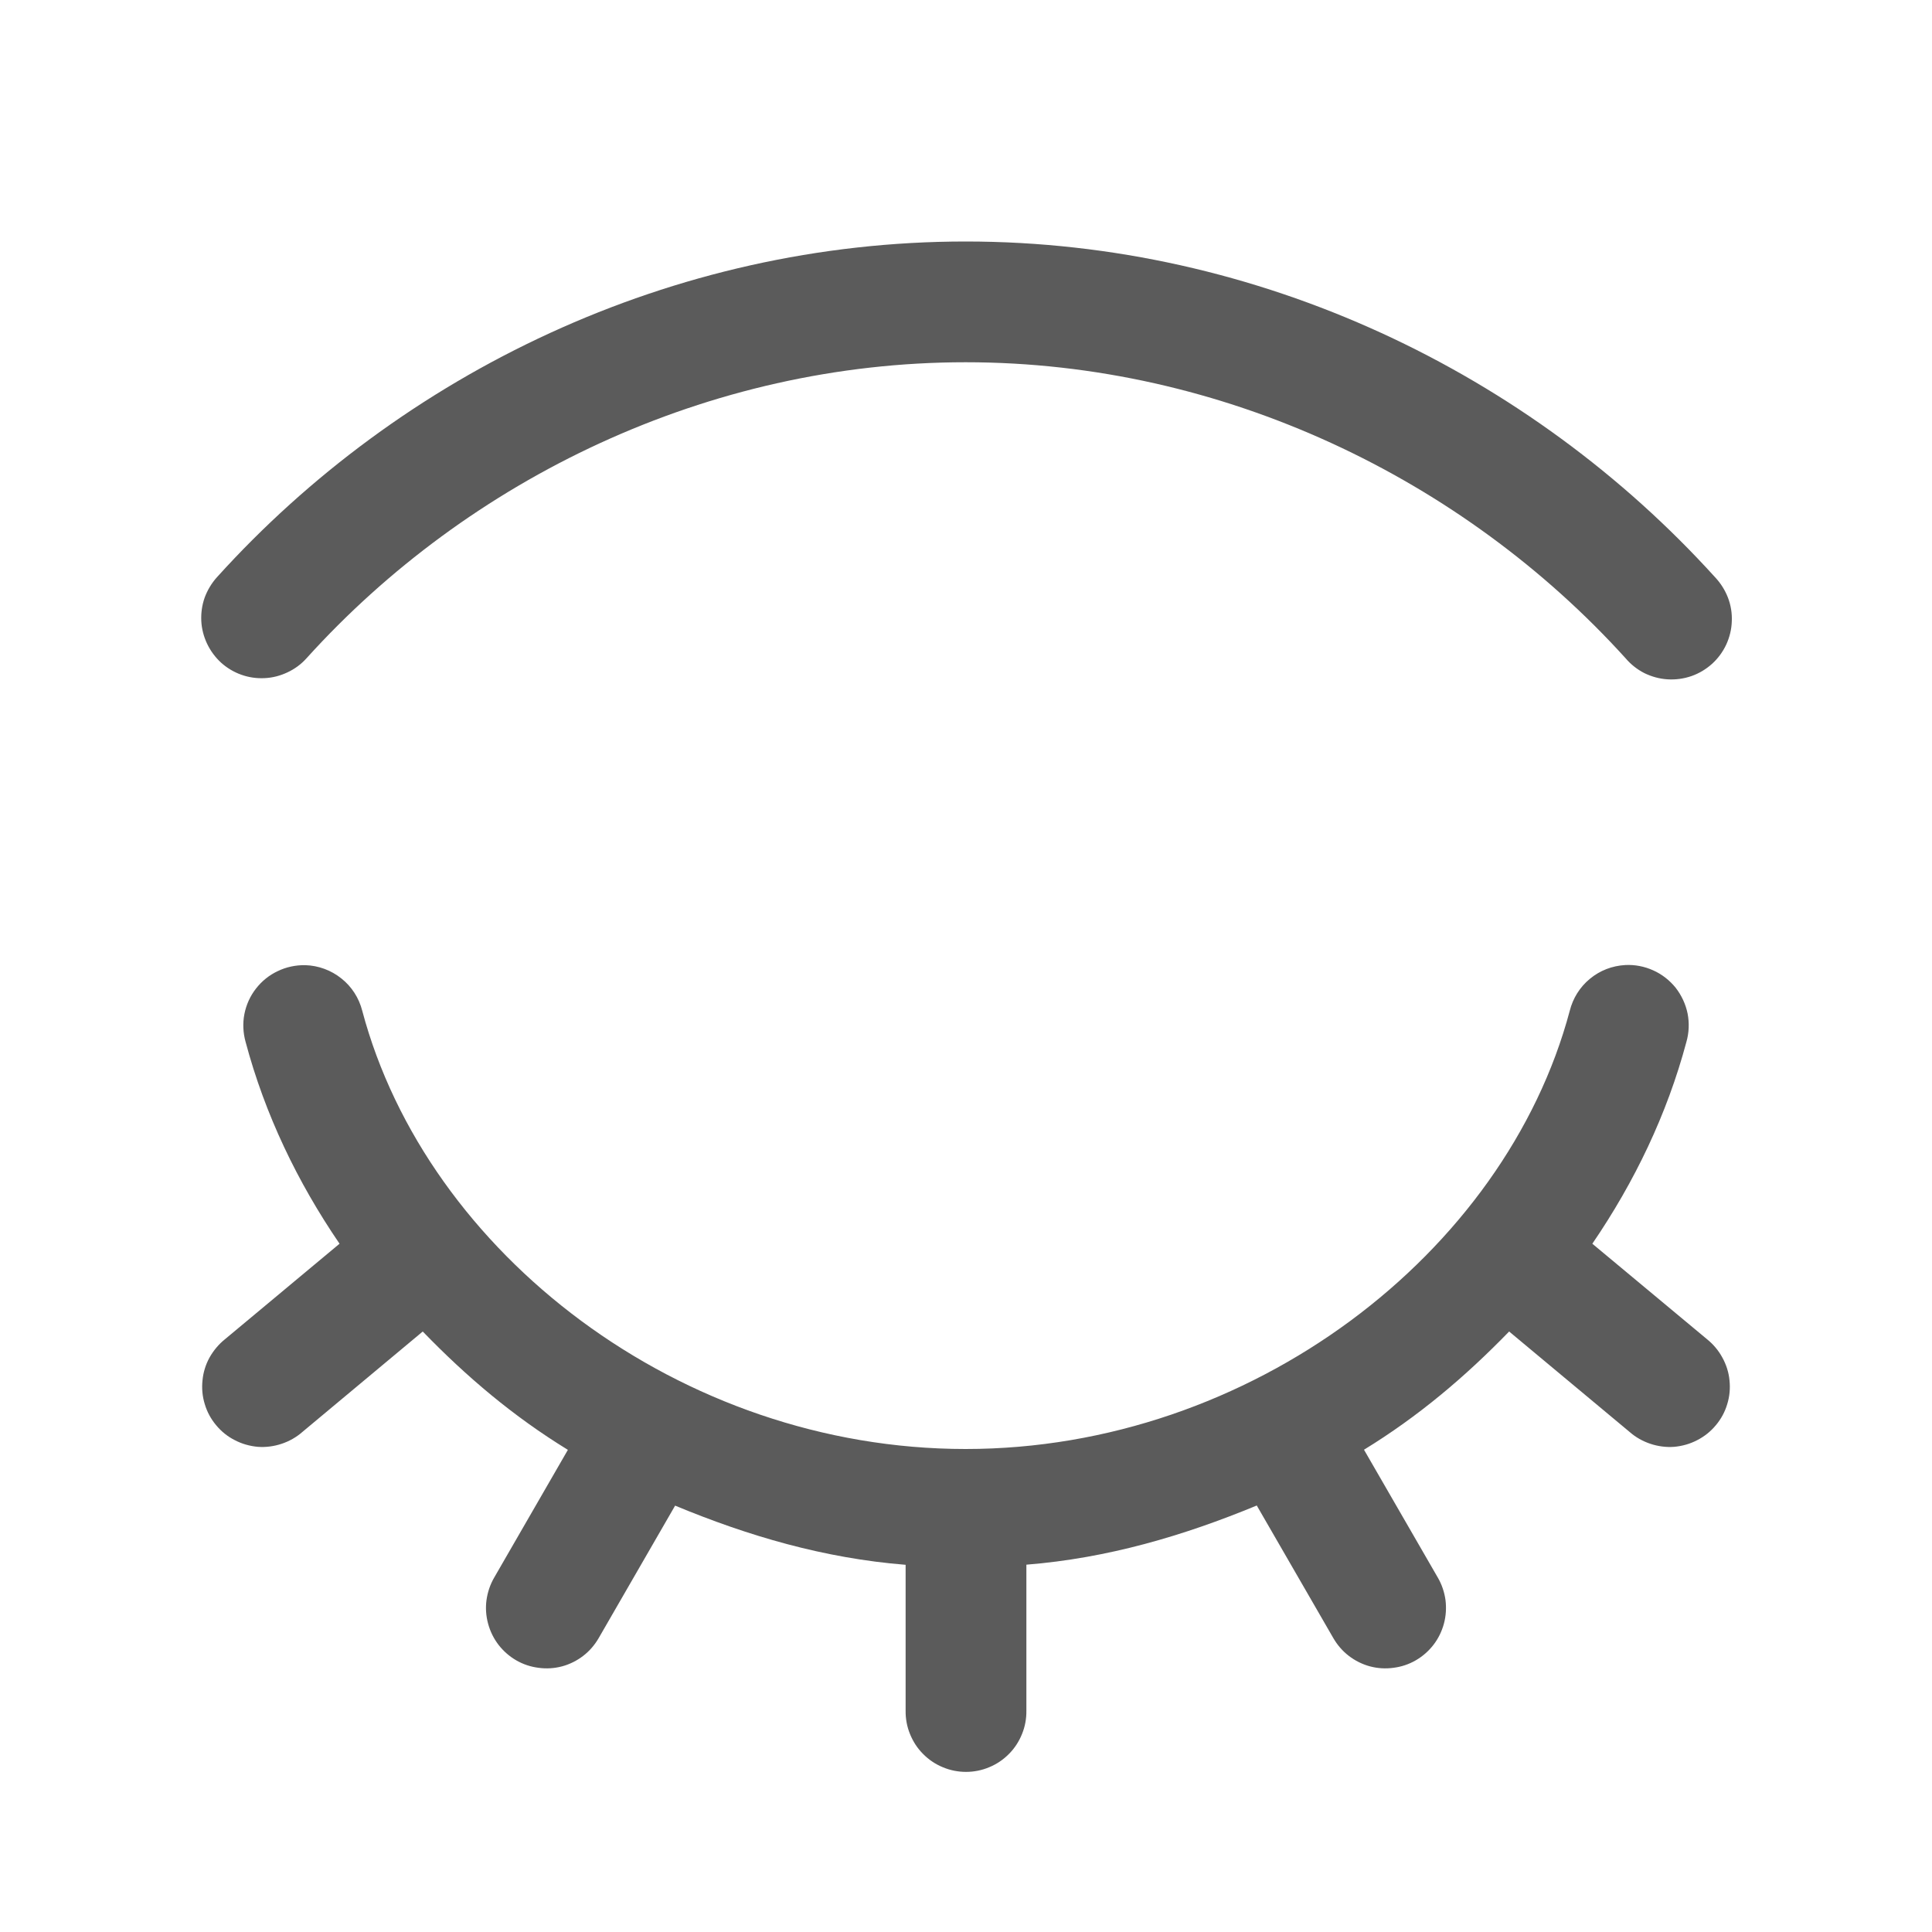 <svg width="16" height="16" viewBox="0 0 16 16" fill="none" xmlns="http://www.w3.org/2000/svg">
<path d="M7.997 2C5.563 2 3.321 3.093 1.796 4.781C1.752 4.83 1.718 4.887 1.695 4.949C1.673 5.011 1.664 5.076 1.667 5.142C1.67 5.207 1.687 5.272 1.715 5.331C1.743 5.39 1.783 5.444 1.831 5.488C1.93 5.577 2.059 5.623 2.192 5.616C2.258 5.613 2.322 5.596 2.381 5.568C2.441 5.54 2.494 5.501 2.538 5.452C3.879 3.967 5.864 3 7.997 3C10.13 3 12.118 3.967 13.463 5.452C13.506 5.503 13.56 5.545 13.619 5.575C13.679 5.604 13.744 5.622 13.811 5.626C13.878 5.63 13.944 5.621 14.008 5.599C14.071 5.577 14.129 5.542 14.178 5.498C14.228 5.453 14.268 5.398 14.296 5.338C14.324 5.277 14.34 5.212 14.342 5.145C14.345 5.078 14.334 5.011 14.31 4.949C14.286 4.887 14.25 4.83 14.204 4.781C12.675 3.093 10.43 2 7.997 2ZM13.46 7.992C13.352 7.998 13.25 8.037 13.167 8.106C13.084 8.174 13.026 8.267 13 8.371C12.465 10.378 10.36 12 7.997 12C5.634 12 3.535 10.379 3 8.371C2.973 8.265 2.913 8.171 2.827 8.103C2.742 8.035 2.637 7.996 2.527 7.993C2.449 7.992 2.371 8.008 2.301 8.042C2.23 8.075 2.168 8.125 2.12 8.187C2.072 8.248 2.039 8.321 2.024 8.398C2.009 8.474 2.013 8.554 2.034 8.629C2.194 9.229 2.463 9.789 2.812 10.3L1.863 11.091C1.811 11.133 1.768 11.184 1.735 11.243C1.703 11.301 1.683 11.366 1.677 11.432C1.67 11.498 1.676 11.565 1.696 11.629C1.715 11.693 1.747 11.752 1.79 11.803C1.833 11.855 1.885 11.897 1.945 11.927C2.004 11.958 2.069 11.976 2.135 11.982C2.202 11.987 2.269 11.978 2.332 11.957C2.395 11.936 2.454 11.903 2.504 11.859L3.501 11.027C3.863 11.401 4.251 11.73 4.703 12.007L4.092 13.066C4.059 13.123 4.038 13.186 4.029 13.251C4.02 13.316 4.025 13.383 4.042 13.446C4.059 13.509 4.088 13.569 4.128 13.621C4.168 13.673 4.218 13.717 4.275 13.75C4.332 13.783 4.395 13.804 4.46 13.812C4.525 13.821 4.591 13.817 4.655 13.8C4.718 13.783 4.778 13.753 4.83 13.713C4.882 13.673 4.925 13.623 4.958 13.566L5.591 12.469C6.196 12.72 6.824 12.905 7.5 12.959V14.167C7.499 14.233 7.511 14.299 7.536 14.36C7.561 14.422 7.597 14.478 7.644 14.525C7.69 14.572 7.746 14.61 7.807 14.635C7.868 14.661 7.934 14.674 8 14.674C8.066 14.674 8.132 14.661 8.193 14.635C8.254 14.61 8.31 14.572 8.356 14.525C8.403 14.478 8.439 14.422 8.464 14.36C8.489 14.299 8.501 14.233 8.5 14.167V12.958C9.175 12.904 9.803 12.718 10.408 12.468L11.042 13.566C11.075 13.623 11.118 13.673 11.17 13.713C11.222 13.753 11.282 13.783 11.345 13.8C11.409 13.817 11.475 13.821 11.54 13.812C11.605 13.804 11.668 13.783 11.725 13.75C11.782 13.717 11.832 13.673 11.872 13.621C11.912 13.569 11.941 13.509 11.958 13.446C11.975 13.383 11.979 13.316 11.971 13.251C11.962 13.186 11.941 13.123 11.908 13.066L11.296 12.006C11.748 11.729 12.136 11.4 12.498 11.027L13.496 11.859C13.546 11.903 13.605 11.936 13.668 11.957C13.731 11.978 13.798 11.987 13.865 11.982C13.931 11.976 13.996 11.958 14.055 11.927C14.114 11.897 14.167 11.855 14.21 11.803C14.253 11.752 14.285 11.693 14.304 11.629C14.324 11.565 14.33 11.498 14.323 11.432C14.317 11.366 14.296 11.301 14.264 11.243C14.232 11.184 14.189 11.133 14.137 11.091L13.187 10.3C13.536 9.789 13.806 9.228 13.966 8.629C13.988 8.552 13.991 8.472 13.976 8.394C13.96 8.316 13.926 8.243 13.877 8.18C13.827 8.118 13.763 8.068 13.691 8.036C13.618 8.003 13.539 7.988 13.46 7.992Z" fill="#5B5B5B"/>
</svg>
